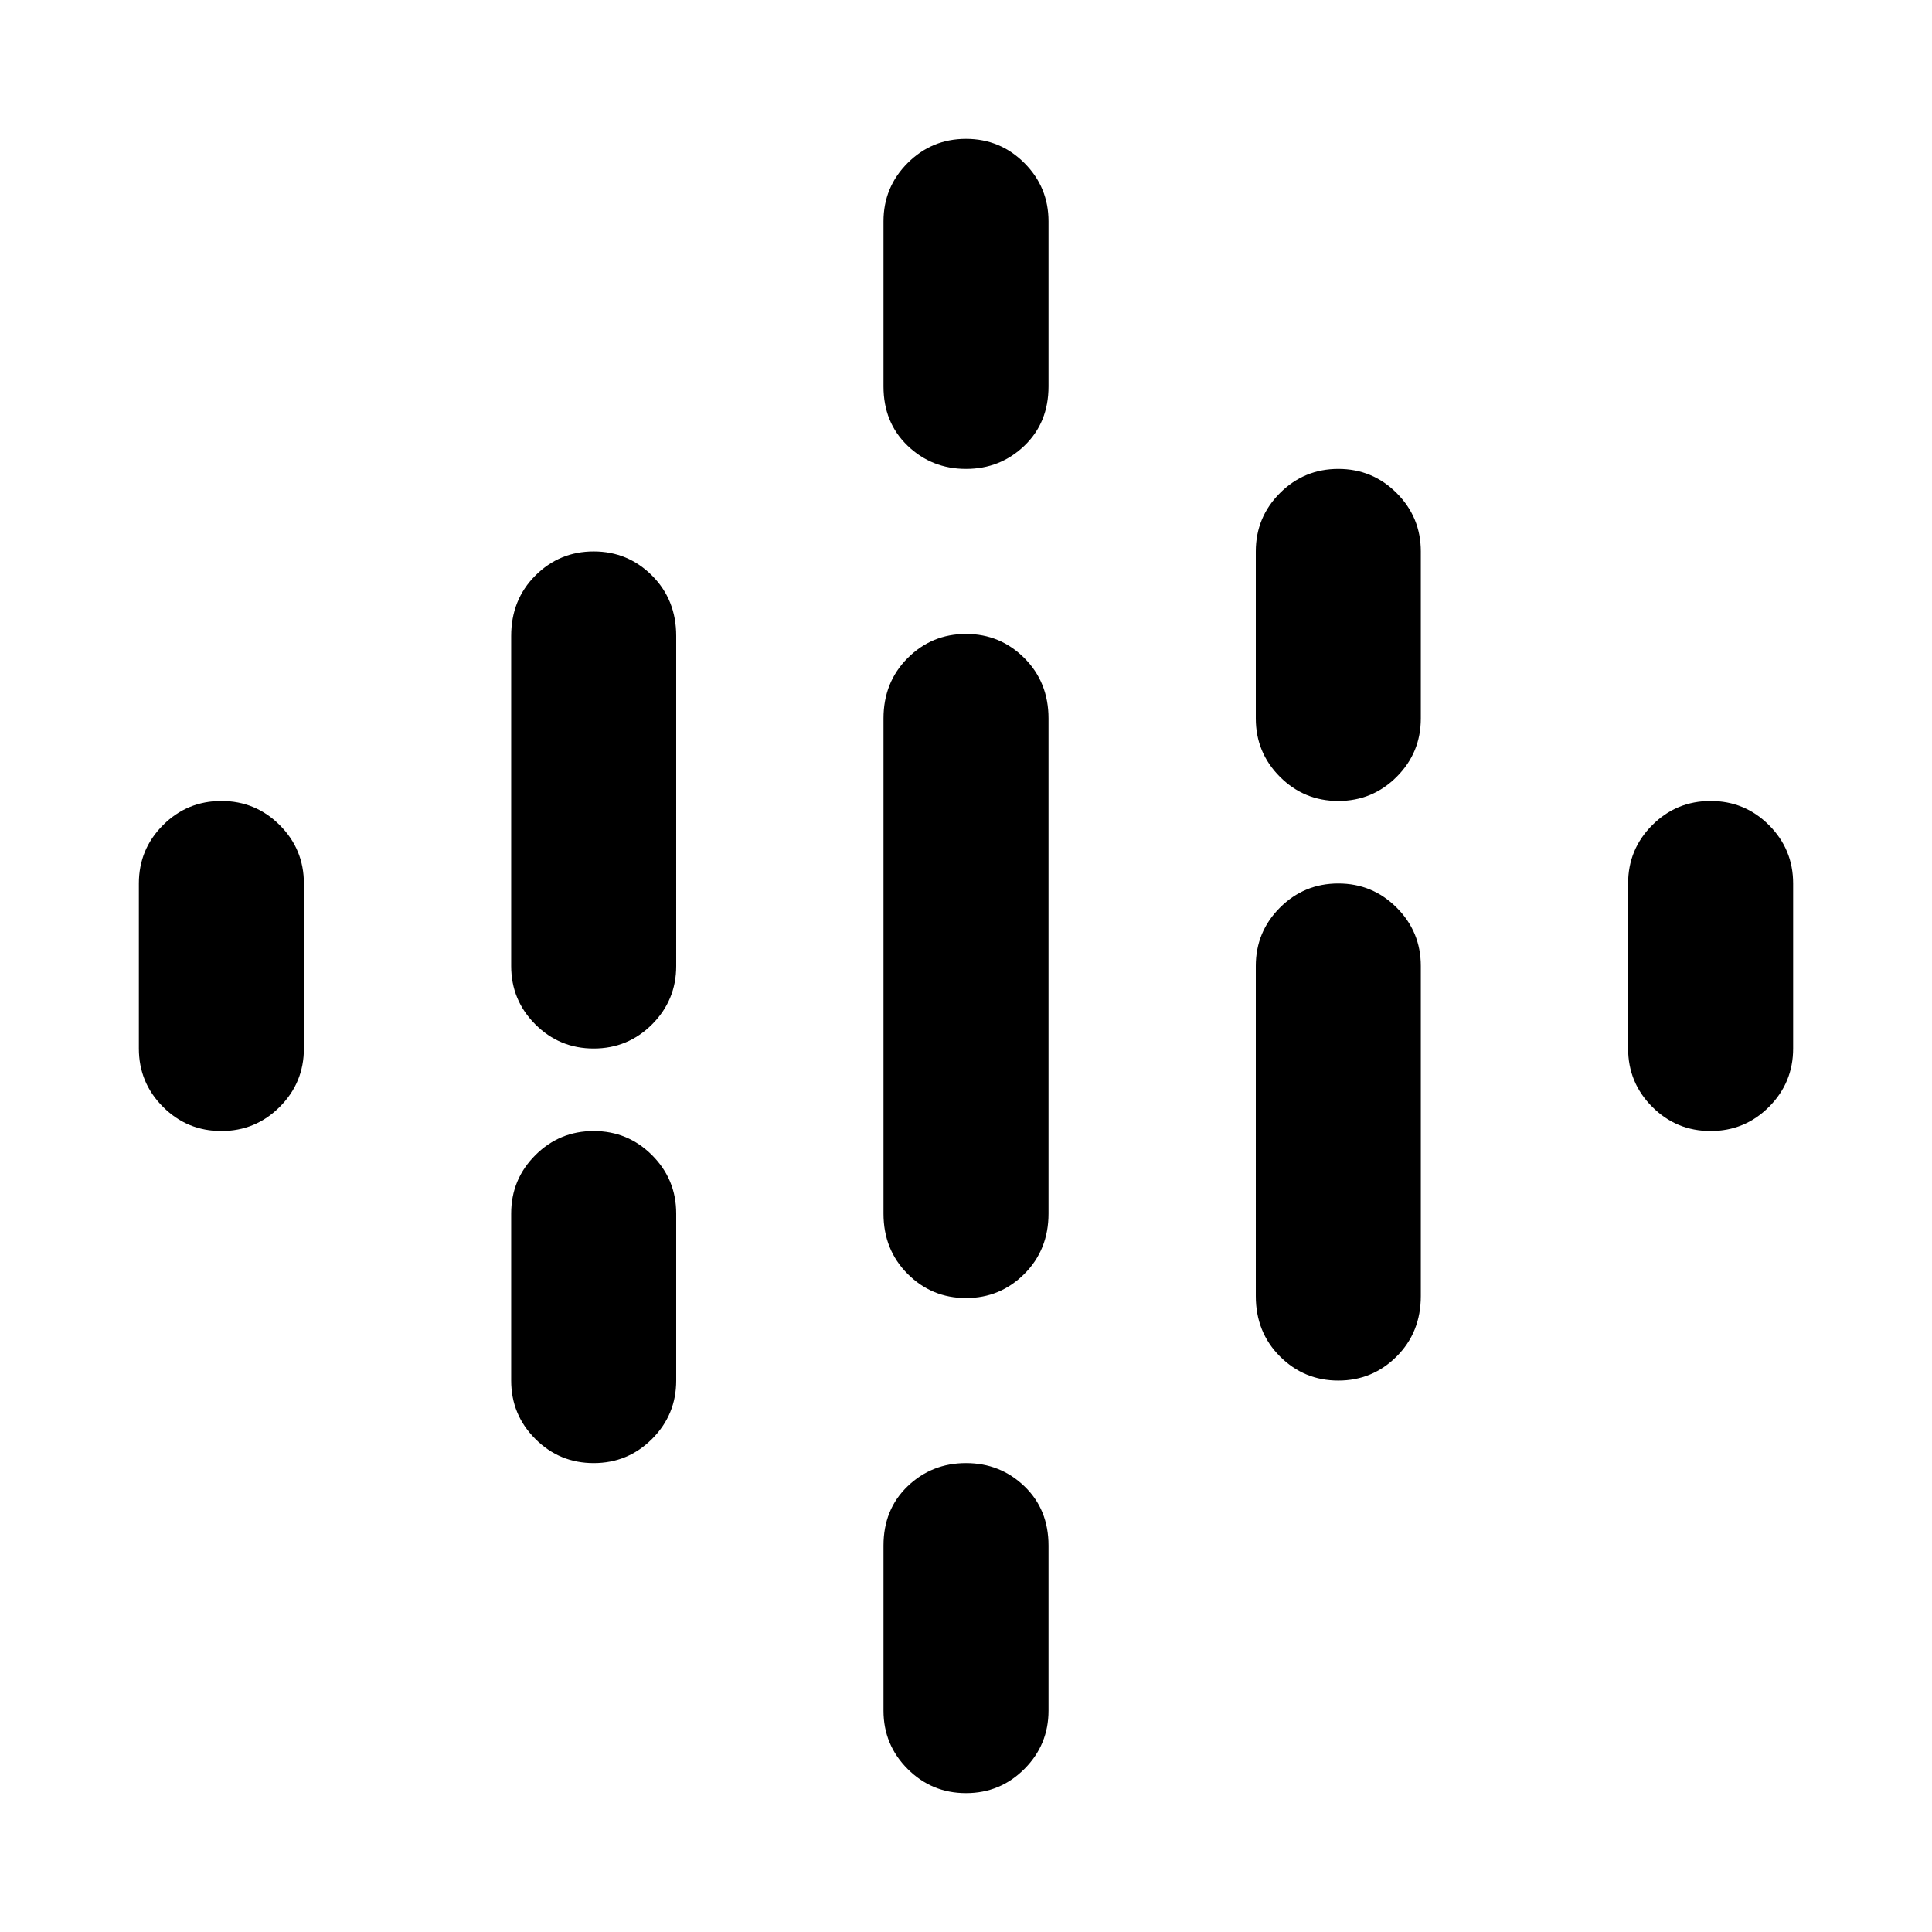 <svg xmlns="http://www.w3.org/2000/svg" width="48" height="48"><path d="M24 32.25q-.85 0-1.45-.6t-.6-1.5v-12.3q0-.9.6-1.5t1.45-.6q.85 0 1.45.6t.6 1.5v12.3q0 .9-.6 1.5t-1.45.6zm0-20.6q-.85 0-1.45-.575t-.6-1.475V5.5q0-.85.6-1.45t1.45-.6q.85 0 1.45.6t.6 1.45v4.1q0 .9-.6 1.475-.6.575-1.45.575zm-9.25 14.4q-.85 0-1.45-.6T12.7 24v-8.2q0-.9.6-1.5t1.45-.6q.85 0 1.45.6t.6 1.5V24q0 .85-.6 1.45t-1.45.6zm18.5 8.25q-.85 0-1.45-.6t-.6-1.5V24q0-.85.6-1.45t1.45-.6q.85 0 1.45.6t.6 1.45v8.2q0 .9-.6 1.5t-1.45.6zM24 44.55q-.85 0-1.45-.6t-.6-1.45v-4.1q0-.9.6-1.475.6-.575 1.45-.575t1.45.575q.6.575.6 1.475v4.1q0 .85-.6 1.45t-1.45.6zM5.5 28.1q-.85 0-1.45-.6t-.6-1.45v-4.1q0-.85.6-1.45t1.45-.6q.85 0 1.45.6t.6 1.45v4.1q0 .85-.6 1.45t-1.45.6zm9.25 8.25q-.85 0-1.45-.6t-.6-1.45v-4.15q0-.85.6-1.45t1.45-.6q.85 0 1.45.6t.6 1.45v4.15q0 .85-.6 1.45t-1.45.6zm18.5-16.45q-.85 0-1.45-.6t-.6-1.45V13.7q0-.85.6-1.45t1.45-.6q.85 0 1.45.6t.6 1.45v4.15q0 .85-.6 1.45t-1.45.6zm9.25 8.2q-.85 0-1.45-.6t-.6-1.45v-4.1q0-.85.6-1.45t1.45-.6q.85 0 1.45.6t.6 1.45v4.1q0 .85-.6 1.45t-1.45.6z"/></svg>